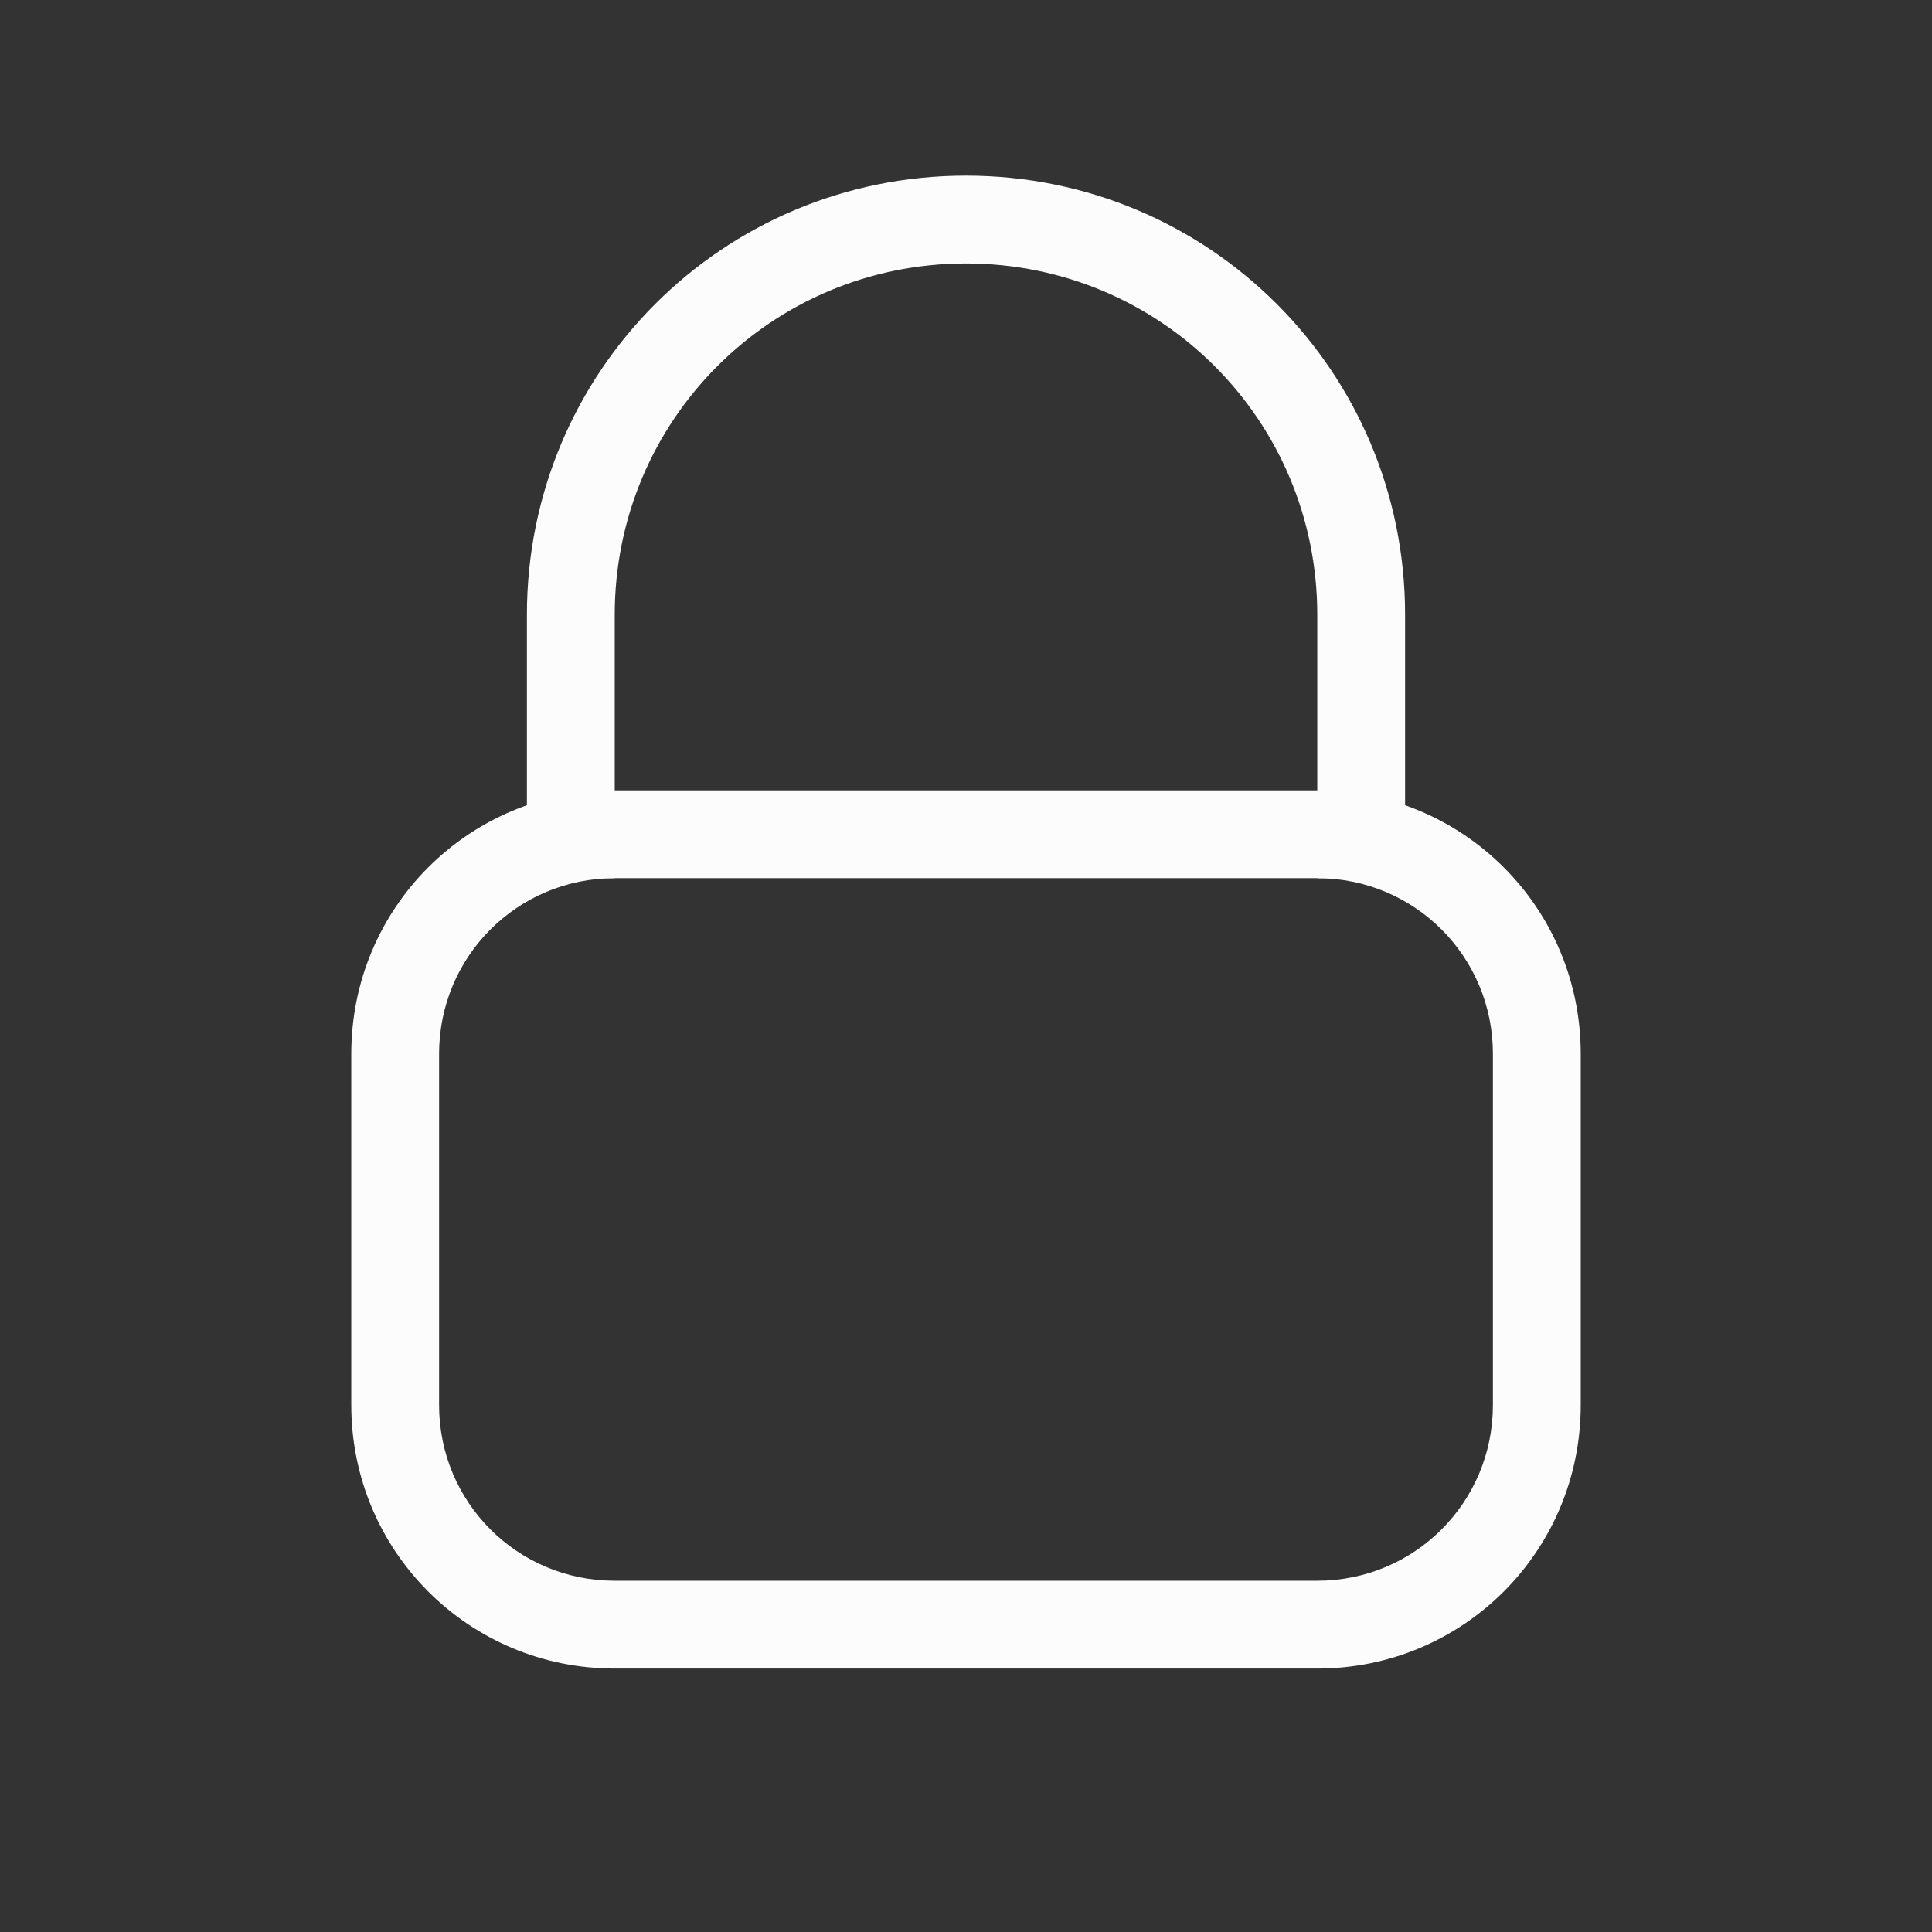 <?xml version='1.0' encoding='ASCII'?>
<svg xmlns="http://www.w3.org/2000/svg" viewBox="0 0 22 22">
<rect x="0" y="0" width="22" height="22" fill="#333333" stroke="none"/>
<defs><style id="current-color-scheme" type="text/css">.ColorScheme-Text{color:#fcfcfc; fill:currentColor;}</style></defs><path fill="currentColor" d="M7 9c-1.662 0-3 1.338-3 3v4c0 1.662 1.338 3 3 3h8c1.662 0 3-1.338 3-3v-4c0-1.662-1.338-3-3-3zm0 1h8c1.108 0 2 .892 2 2v4c0 1.108-.892 2-2 2H7c-1.108 0-2-.892-2-2v-4c0-1.108.892-2 2-2" class="ColorScheme-Text" style="fill:currentColor"/>
<path fill="currentColor" d="M11 2C8.23 2 6 4.23 6 7v3h1V7c0-2.216 1.784-4 4-4s4 1.784 4 4v3h1V7c0-2.77-2.23-5-5-5" class="ColorScheme-Text" style="fill:currentColor"/>
</svg>
